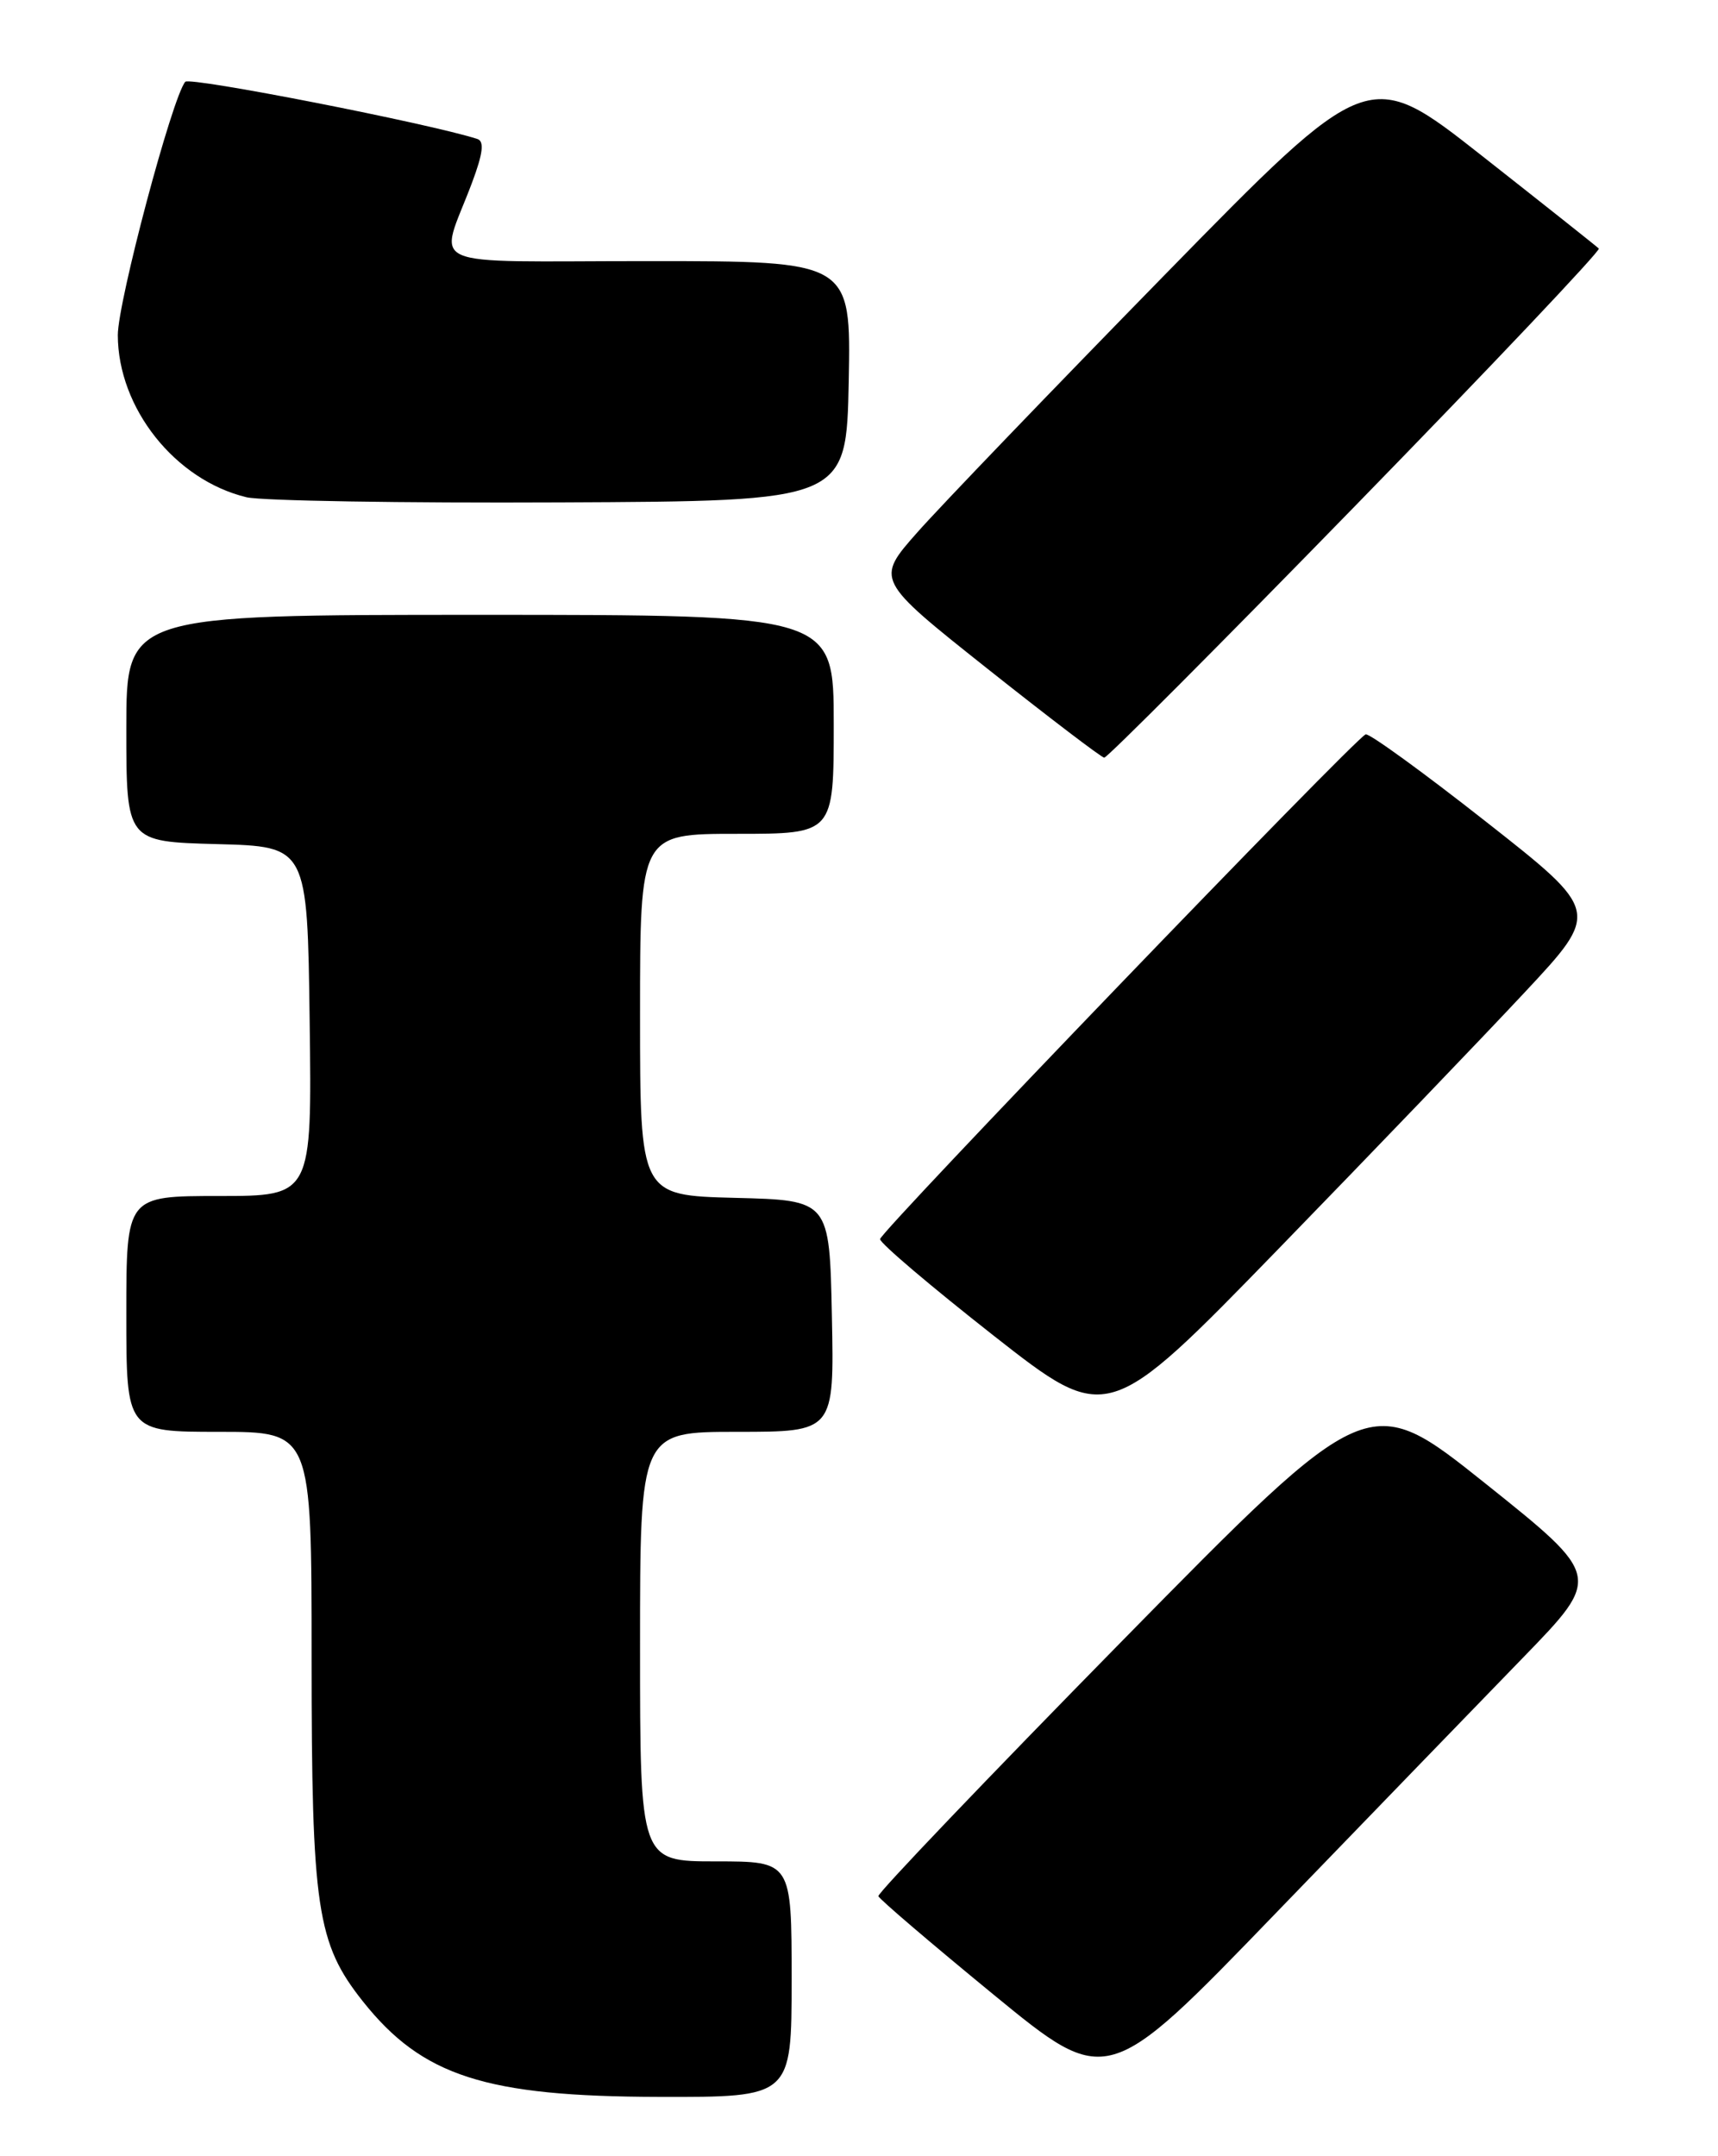 <?xml version="1.0" encoding="UTF-8" standalone="no"?>
<!DOCTYPE svg PUBLIC "-//W3C//DTD SVG 1.1//EN" "http://www.w3.org/Graphics/SVG/1.1/DTD/svg11.dtd" >
<svg xmlns="http://www.w3.org/2000/svg" xmlns:xlink="http://www.w3.org/1999/xlink" version="1.1" viewBox="0 0 204 256">
 <g >
 <path fill="currentColor"
d=" M 94.00 235.00 C 94.00 221.00 94.00 221.00 85.00 221.00 C 76.00 221.00 76.00 221.00 76.00 195.50 C 76.00 170.00 76.00 170.00 87.53 170.00 C 99.06 170.00 99.06 170.00 98.78 156.25 C 98.50 142.50 98.50 142.50 87.25 142.22 C 76.00 141.93 76.00 141.93 76.00 120.47 C 76.00 99.00 76.00 99.00 87.50 99.00 C 99.00 99.00 99.00 99.00 99.00 86.00 C 99.00 73.00 99.00 73.00 57.00 73.00 C 15.00 73.00 15.00 73.00 15.00 86.47 C 15.00 99.93 15.00 99.93 25.75 100.22 C 36.50 100.50 36.50 100.50 36.77 121.25 C 37.04 142.00 37.04 142.00 26.02 142.00 C 15.00 142.00 15.00 142.00 15.00 156.00 C 15.00 170.00 15.00 170.00 26.00 170.00 C 37.00 170.00 37.00 170.00 37.00 196.82 C 37.00 226.60 37.62 230.72 43.08 237.61 C 50.14 246.50 57.63 248.92 78.25 248.96 C 94.00 249.00 94.00 249.00 94.00 235.00 Z  M 180.82 196.84 C 190.20 187.18 190.20 187.18 176.35 176.11 C 162.50 165.05 162.50 165.05 133.30 194.77 C 117.24 211.12 104.19 224.78 104.30 225.13 C 104.41 225.48 110.57 230.74 117.98 236.82 C 131.47 247.88 131.47 247.88 151.45 227.19 C 162.45 215.81 175.66 202.15 180.82 196.84 Z  M 181.01 117.86 C 190.02 108.22 190.02 108.22 176.44 97.55 C 168.98 91.68 162.55 87.02 162.16 87.19 C 160.74 87.81 104.50 146.27 104.50 147.12 C 104.50 147.61 110.58 152.76 118.00 158.59 C 131.50 169.17 131.50 169.17 151.75 148.34 C 162.89 136.88 176.06 123.16 181.01 117.86 Z  M 161.01 59.97 C 177.11 43.46 190.08 29.75 189.85 29.51 C 189.61 29.27 183.36 24.31 175.96 18.49 C 162.50 7.90 162.50 7.90 138.24 32.70 C 124.90 46.34 111.72 60.05 108.96 63.17 C 103.95 68.83 103.95 68.83 117.22 79.37 C 124.53 85.17 130.78 89.93 131.12 89.96 C 131.46 89.98 144.91 76.49 161.01 59.97 Z  M 100.78 45.25 C 101.05 31.00 101.05 31.00 76.96 31.00 C 49.59 31.00 52.13 32.13 56.05 21.69 C 57.35 18.22 57.53 16.77 56.68 16.50 C 51.07 14.68 22.53 9.09 22.00 9.71 C 20.46 11.50 13.99 35.82 13.99 39.79 C 14.01 48.46 20.79 57.00 29.28 59.04 C 31.05 59.46 47.80 59.74 66.50 59.65 C 100.50 59.50 100.50 59.50 100.78 45.25 Z "/>
</g>
</svg>